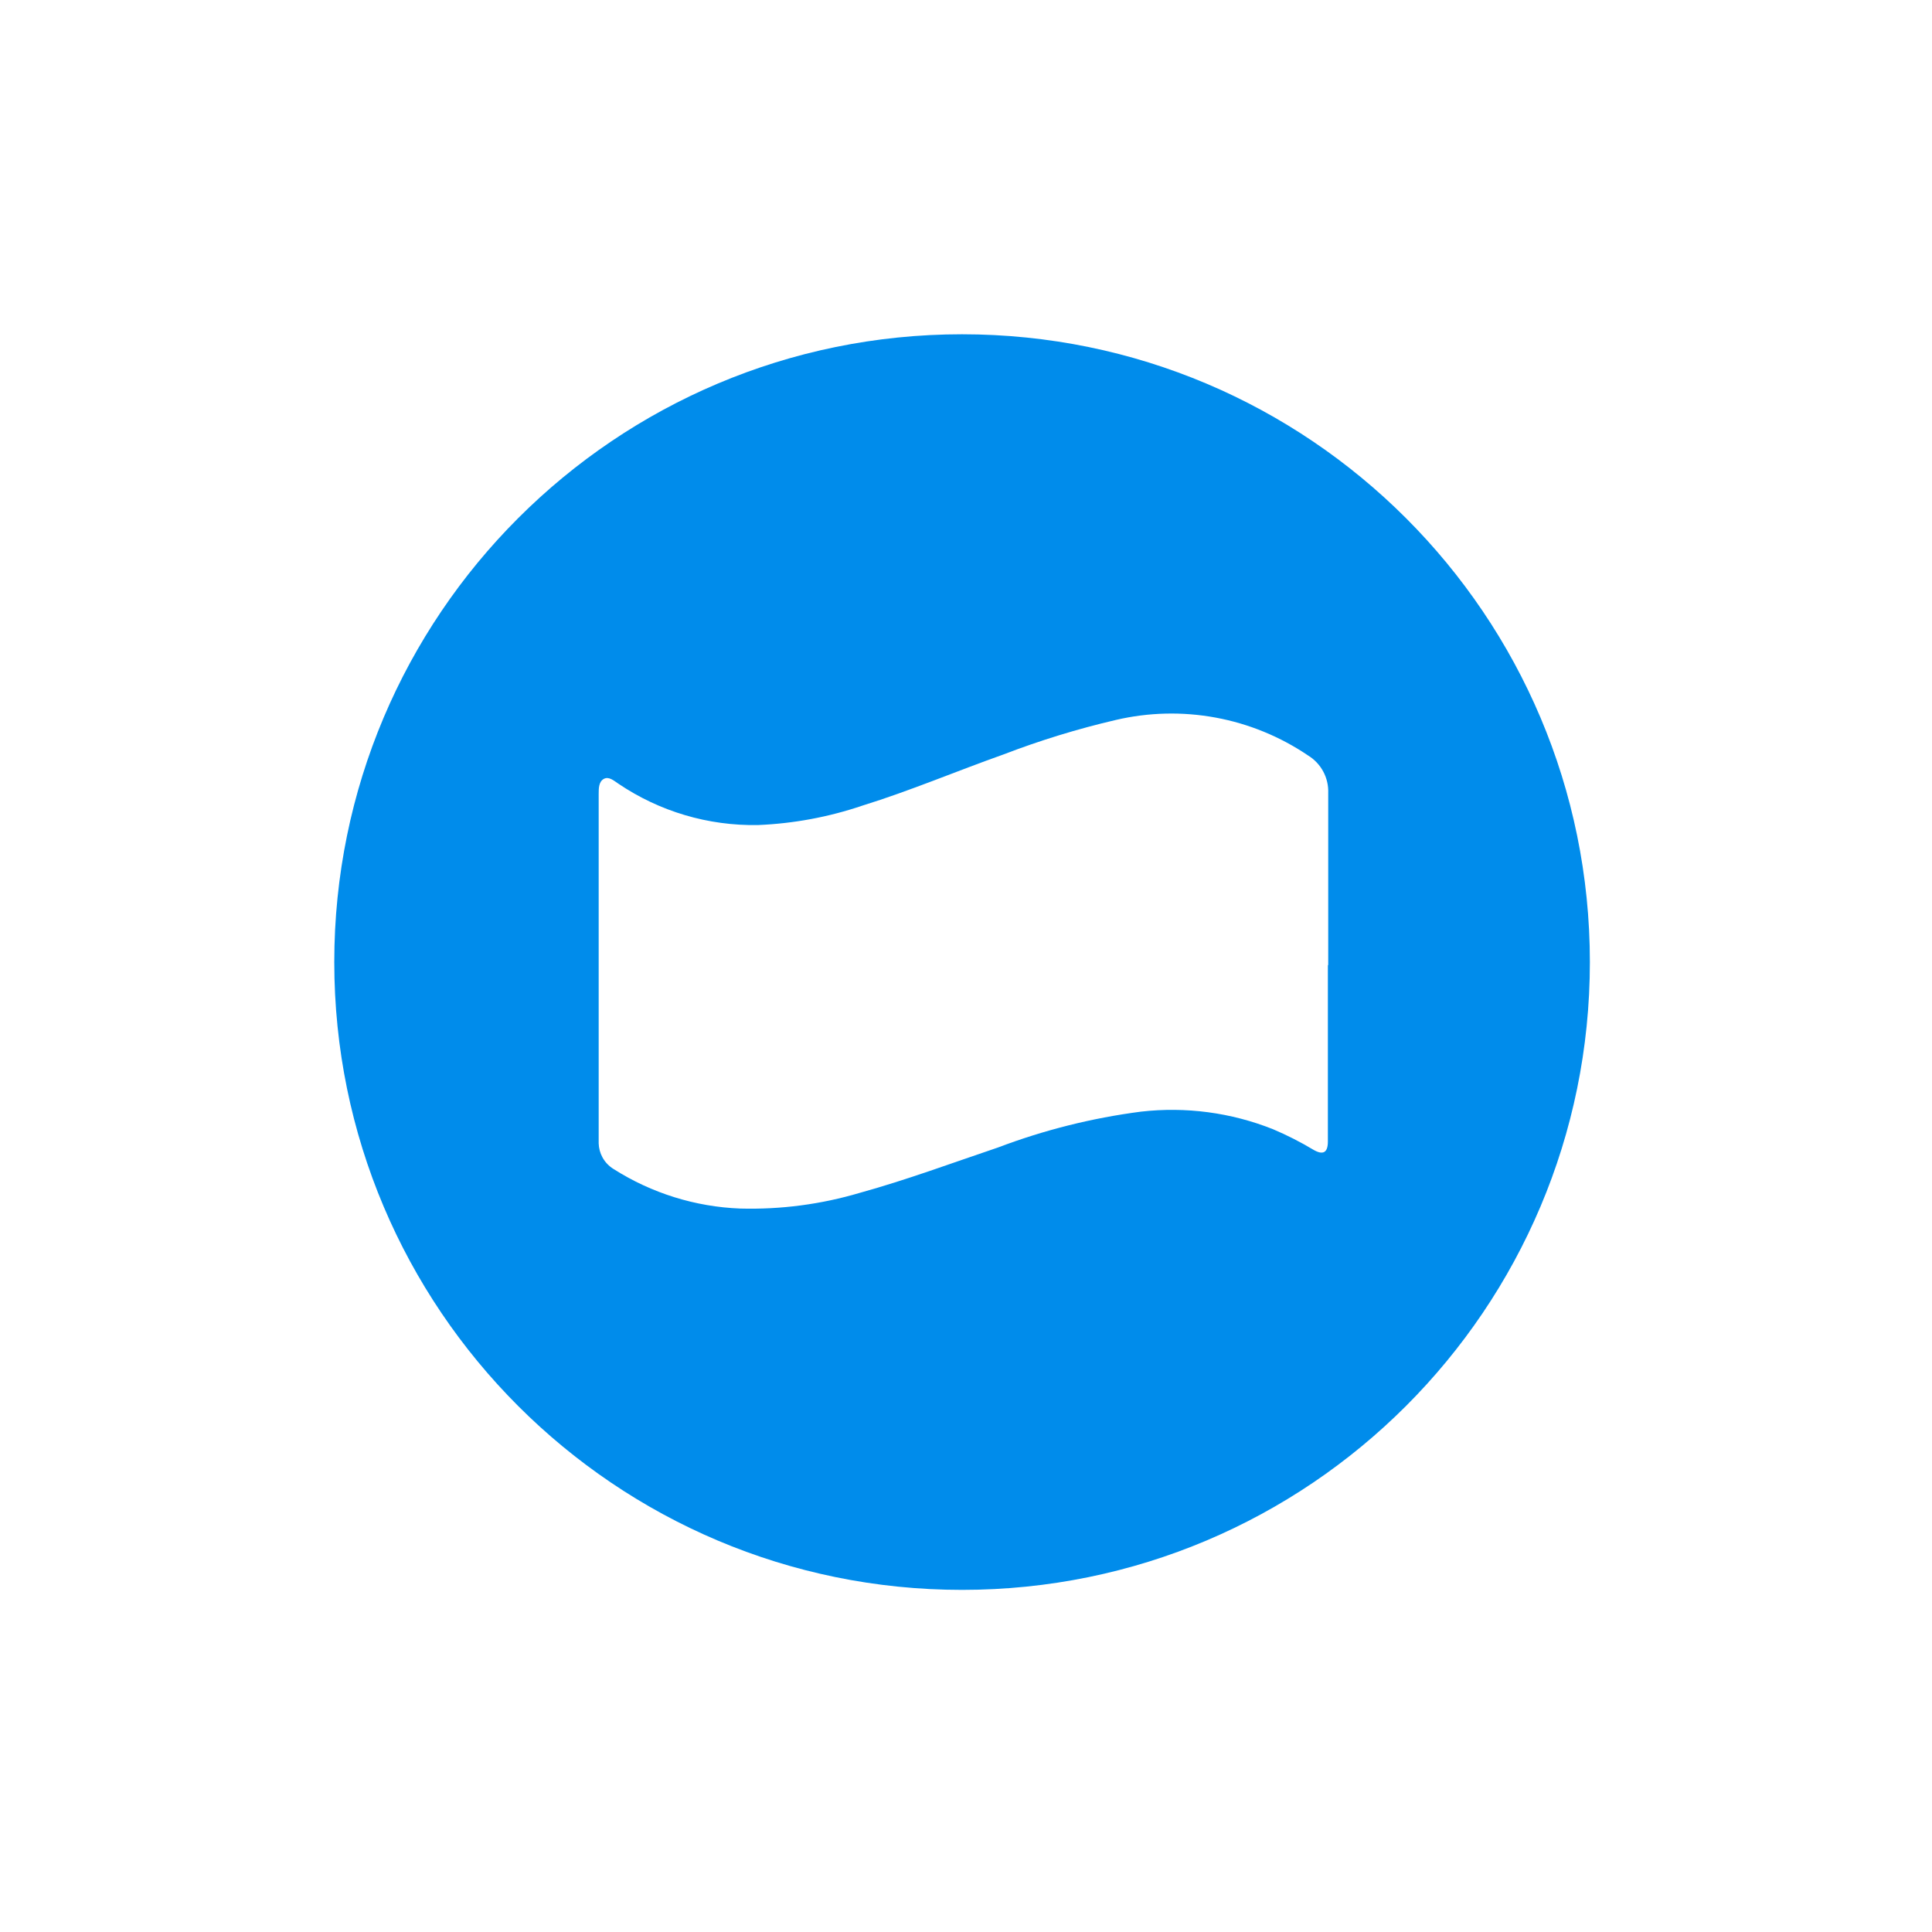 <svg width="192" height="192" viewBox="0 0 192 192" fill="none" xmlns="http://www.w3.org/2000/svg">
<path d="M95.61 33.22C130.067 33.22 158 61.153 158 95.61C158 130.067 130.067 158 95.61 158C61.153 158 33.22 130.067 33.22 95.61C33.22 61.153 61.153 33.22 95.61 33.22ZM120.811 71.314C117.521 70.707 114.142 70.787 110.885 71.55C107.09 72.434 103.36 73.579 99.723 74.977C95.05 76.633 90.458 78.588 85.705 80.061C82.357 81.197 78.863 81.847 75.331 81.992C70.391 82.083 65.543 80.647 61.45 77.879C61.016 77.593 60.502 77.125 59.999 77.41C59.496 77.696 59.496 78.359 59.496 78.919V113.628C59.511 114.11 59.637 114.582 59.867 115.008C60.13 115.494 60.52 115.9 60.993 116.186C64.763 118.579 69.099 119.931 73.561 120.104C77.586 120.214 81.604 119.686 85.465 118.539C90.126 117.248 94.605 115.58 99.175 114.038C103.757 112.3 108.527 111.104 113.387 110.474C117.84 109.962 122.35 110.563 126.514 112.222C127.892 112.805 129.229 113.485 130.513 114.255C131.472 114.815 131.963 114.575 131.963 113.433V95.873L131.997 95.953V78.815C132.026 78.072 131.856 77.333 131.505 76.677C131.153 76.02 130.633 75.469 129.998 75.08C127.228 73.204 124.1 71.922 120.811 71.314Z" fill="#008CEB"/>
</svg>

